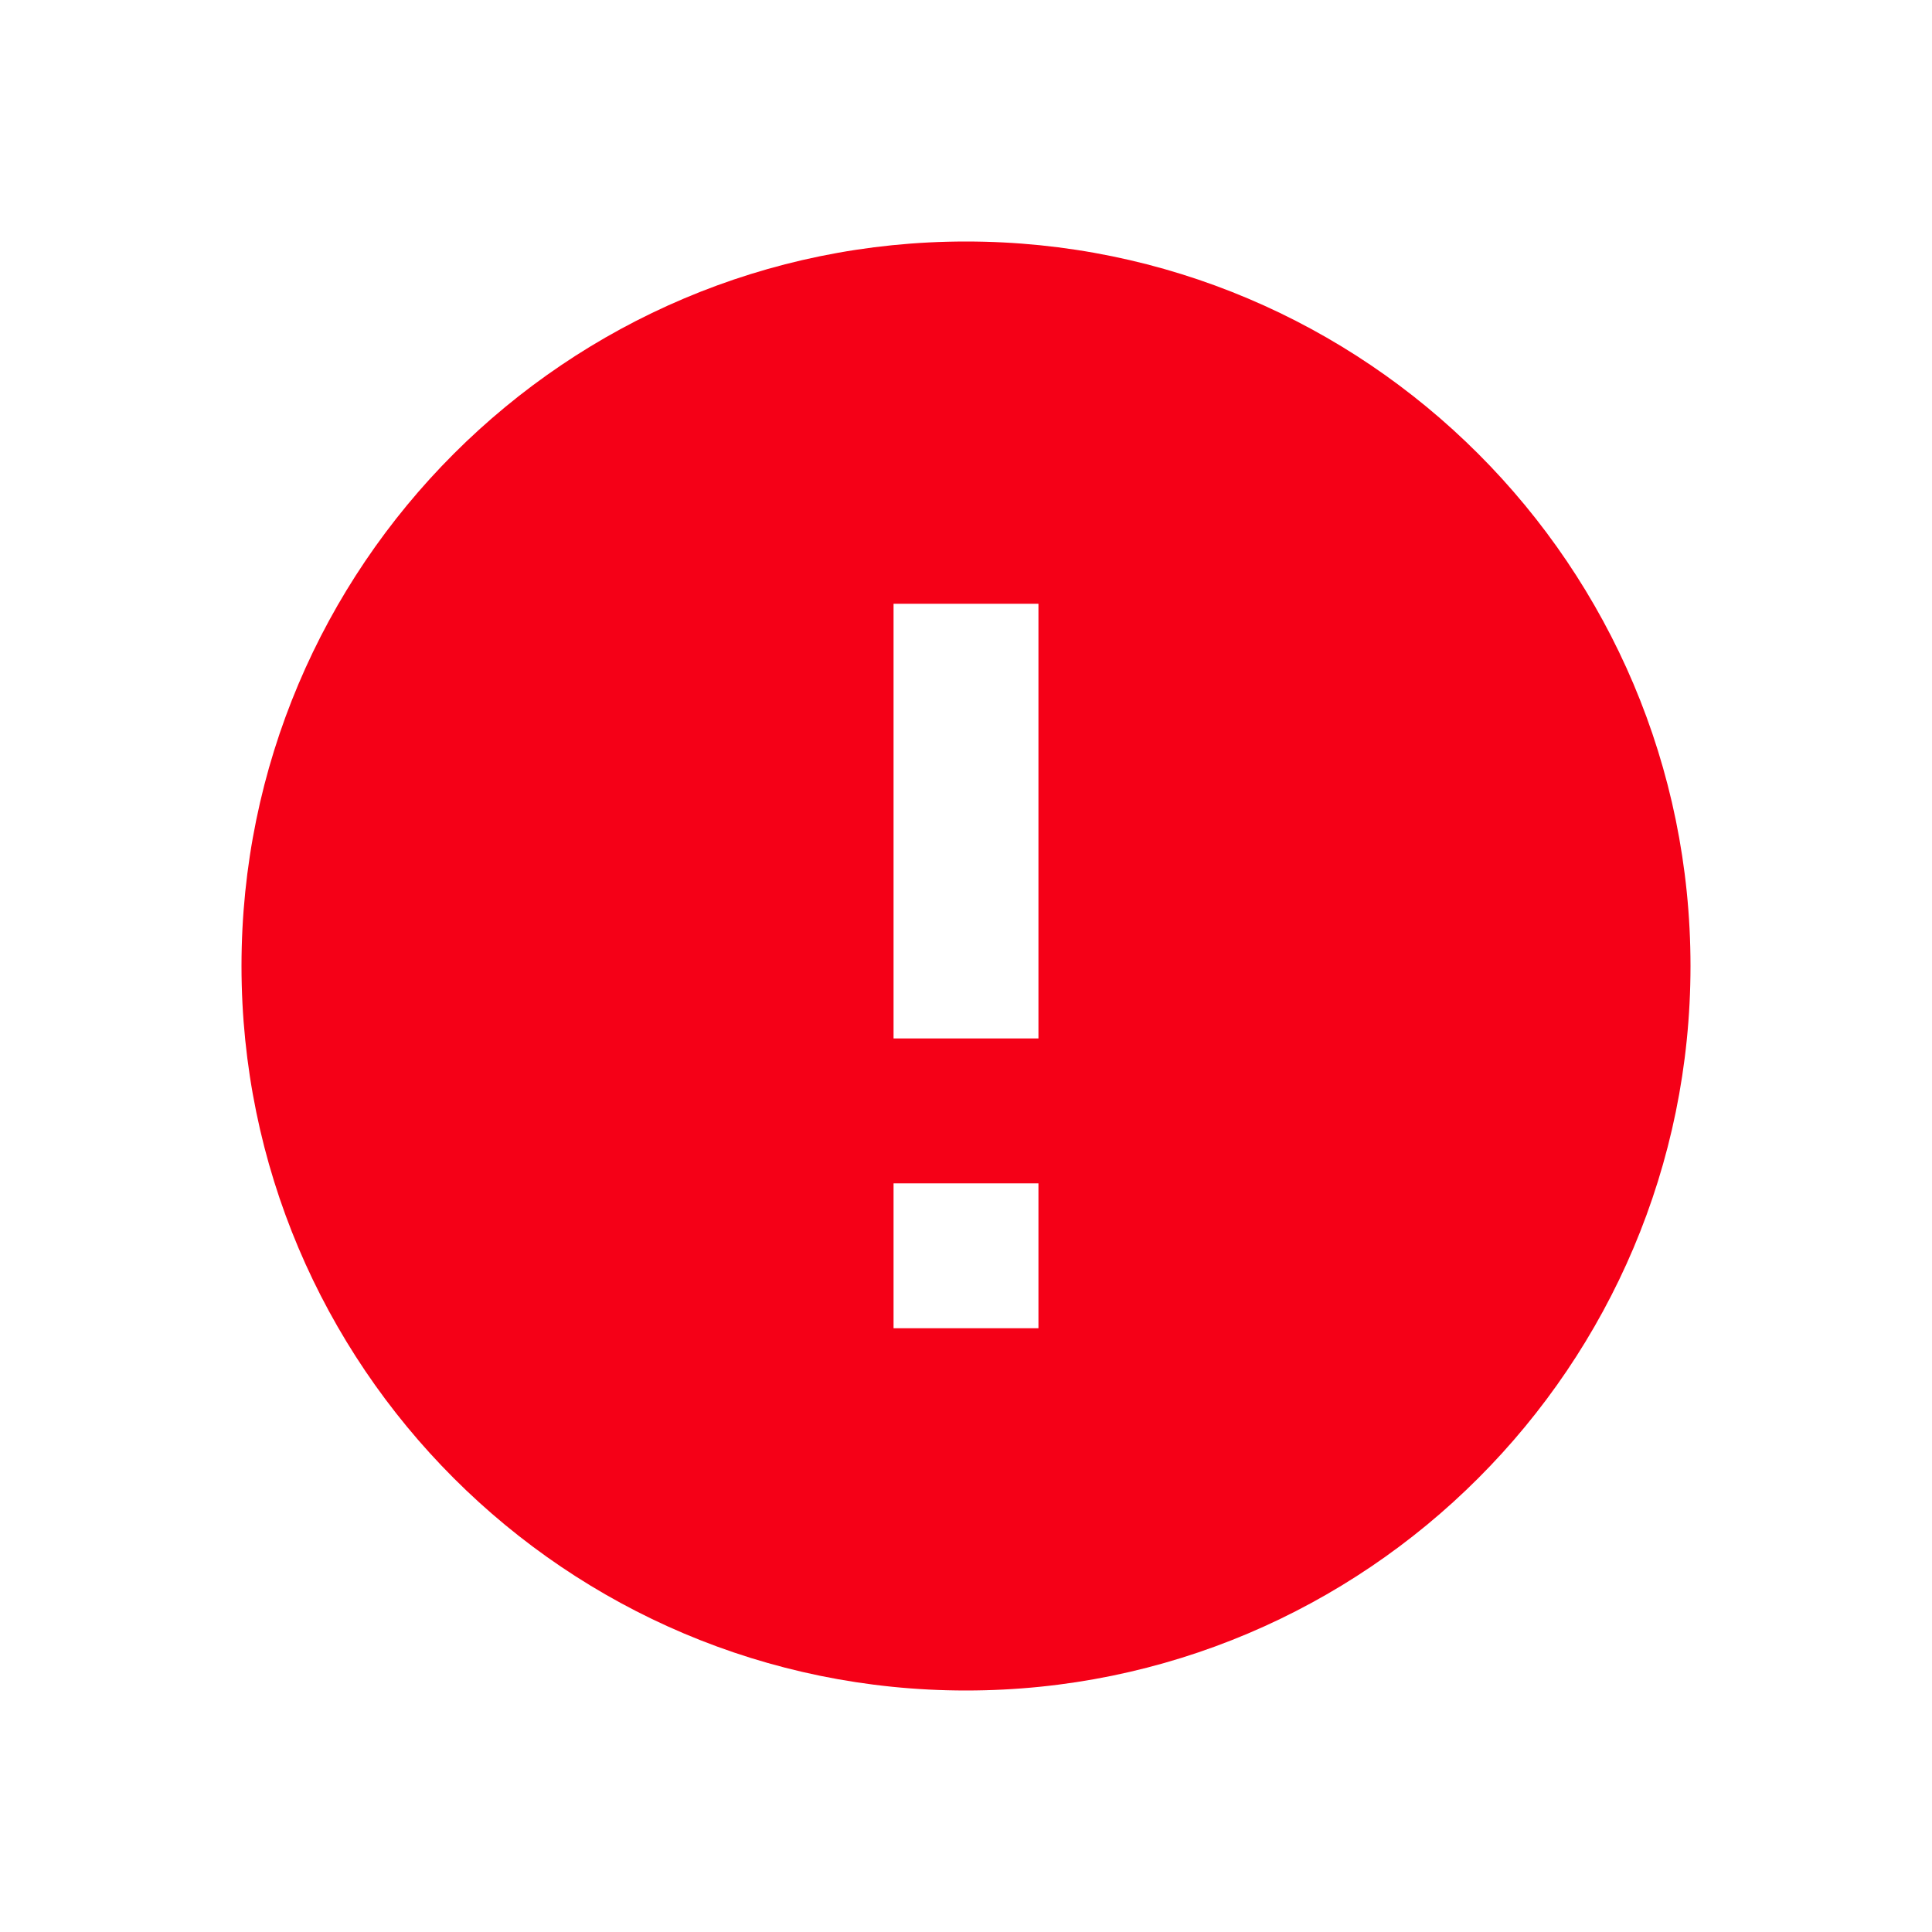 <svg width="24" height="24" xmlns="http://www.w3.org/2000/svg" xmlns:xlink="http://www.w3.org/1999/xlink"><defs><path d="M12 3c-4.968 0-9 4.032-9 9s4.032 9 9 9 9-4.032 9-9-4.032-9-9-9zm.9 13.5h-1.8v-1.8h1.8v1.8zm0-3.6h-1.8V7.5h1.8v5.4z" id="a"/></defs><g fill="none" fill-rule="evenodd"><path d="M0 0h24v24H0z"/><use fill="#F50017" xlink:href="#a"/></g></svg>